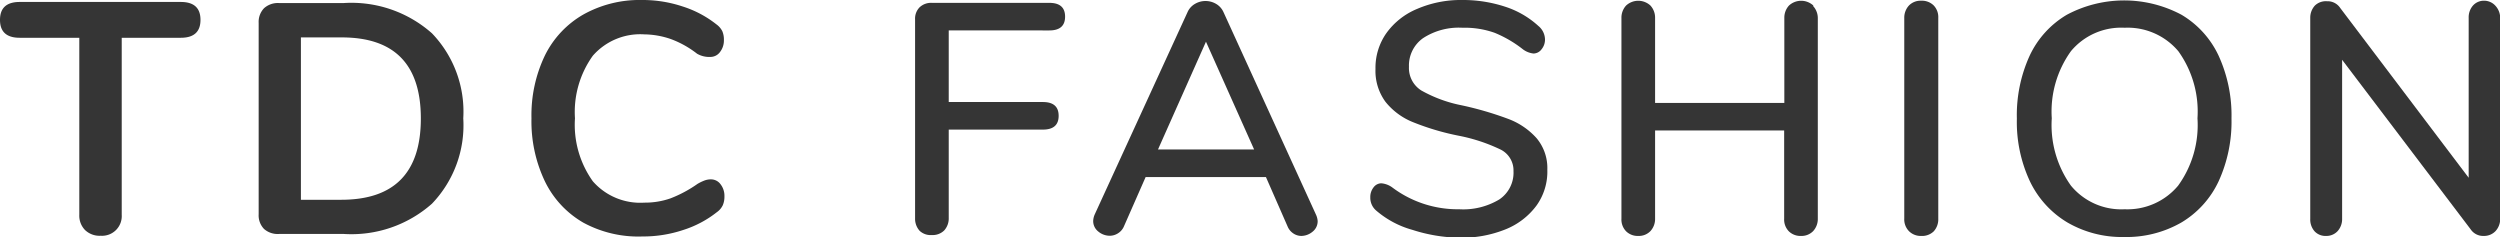 <svg xmlns="http://www.w3.org/2000/svg" viewBox="0 0 139.66 13.24"><defs><style>.cls-1{fill:#353535;}</style></defs><title>Dark Logo1</title><g id="Capa_2" data-name="Capa 2"><g id="Capa_1-2" data-name="Capa 1"><path class="cls-1" d="M4.75,12.85A1.15,1.15,0,0,1,4.43,12V2.11H1.1q-1.1,0-1.1-1t1.1-1h9q1.1,0,1.1,1t-1.1,1H6.8V12a1.1,1.1,0,0,1-1.17,1.17A1.17,1.17,0,0,1,4.75,12.85Z"/><path class="cls-1" d="M14.75,12.79a1.09,1.09,0,0,1-.3-.82V1.28a1.1,1.1,0,0,1,.3-.82,1.15,1.15,0,0,1,.83-.29h3.63a6.78,6.78,0,0,1,4.92,1.69,6.31,6.31,0,0,1,1.75,4.75,6.33,6.33,0,0,1-1.75,4.77,6.78,6.78,0,0,1-4.92,1.69H15.59A1.15,1.15,0,0,1,14.75,12.79Zm4.31-1.63q4.45,0,4.45-4.54T19.07,2.09H16.81v9.07Z"/><path class="cls-1" d="M32.59,12.44a5.36,5.36,0,0,1-2.15-2.31,7.77,7.77,0,0,1-.75-3.52,7.71,7.71,0,0,1,.75-3.51A5.37,5.37,0,0,1,32.59.81,6.44,6.44,0,0,1,35.86,0a7.08,7.08,0,0,1,2.27.36,5.91,5.91,0,0,1,1.89,1,1.06,1.06,0,0,1,.33.38,1.19,1.19,0,0,1,.09.49,1.05,1.05,0,0,1-.22.68.66.66,0,0,1-.53.27A1.35,1.35,0,0,1,38.94,3a5.44,5.44,0,0,0-1.47-.82A4.67,4.67,0,0,0,36,1.92a3.52,3.52,0,0,0-2.88,1.19,5.39,5.39,0,0,0-1,3.5,5.43,5.43,0,0,0,1,3.52A3.52,3.52,0,0,0,36,11.32a4.31,4.31,0,0,0,1.46-.24,7,7,0,0,0,1.51-.81,2.56,2.56,0,0,1,.37-.18,1,1,0,0,1,.38-.07.66.66,0,0,1,.53.27,1.05,1.05,0,0,1,.22.68,1.21,1.21,0,0,1-.09.49,1,1,0,0,1-.33.39,5.91,5.91,0,0,1-1.89,1,7.08,7.08,0,0,1-2.27.36A6.44,6.44,0,0,1,32.59,12.44Z"/><path class="cls-1" d="M51.38,12.9a1,1,0,0,1-.26-.69V1.08a.9.9,0,0,1,.25-.67.93.93,0,0,1,.69-.25h6.56q.88,0,.88.77t-.88.77H53v4h5.26q.88,0,.88.77t-.88.77H53v4.93a1,1,0,0,1-.25.7.91.91,0,0,1-.69.26A.9.9,0,0,1,51.38,12.9Z"/><path class="cls-1" d="M73.61,12.35a.74.74,0,0,1-.28.59,1,1,0,0,1-.63.24.81.81,0,0,1-.45-.14.86.86,0,0,1-.32-.39L70.72,9.89H64l-1.21,2.75a.84.84,0,0,1-.33.39.85.85,0,0,1-.46.14,1,1,0,0,1-.65-.24.74.74,0,0,1-.28-.59,1,1,0,0,1,.09-.37L66.34.68a1,1,0,0,1,.41-.46,1.16,1.16,0,0,1,1.19,0,1,1,0,0,1,.41.46L73.52,12A1,1,0,0,1,73.61,12.35Zm-8.92-4h5.37L67.37,2.33Z"/><path class="cls-1" d="M78.9,12.84a5.24,5.24,0,0,1-2-1.06.94.94,0,0,1-.35-.75.87.87,0,0,1,.18-.56.55.55,0,0,1,.44-.23,1.22,1.22,0,0,1,.62.24,6.08,6.08,0,0,0,3.72,1.21,3.91,3.91,0,0,0,2.25-.55,1.8,1.8,0,0,0,.79-1.58,1.3,1.3,0,0,0-.73-1.21,9.64,9.64,0,0,0-2.34-.77,14.12,14.12,0,0,1-2.53-.75A3.76,3.76,0,0,1,77.4,5.69a2.92,2.92,0,0,1-.56-1.84,3.36,3.36,0,0,1,.61-2A4,4,0,0,1,79.16.5,6.16,6.16,0,0,1,81.67,0a7.55,7.55,0,0,1,2.4.37,5.05,5.05,0,0,1,1.87,1.08,1,1,0,0,1,.37.75.85.85,0,0,1-.19.55.57.57,0,0,1-.45.24,1.2,1.2,0,0,1-.6-.24,6.54,6.54,0,0,0-1.58-.92,5,5,0,0,0-1.79-.28,3.66,3.66,0,0,0-2.2.58,1.87,1.87,0,0,0-.79,1.6,1.48,1.48,0,0,0,.7,1.33,7.57,7.57,0,0,0,2.23.82,18.52,18.52,0,0,1,2.61.76,4,4,0,0,1,1.59,1.08,2.6,2.6,0,0,1,.6,1.77,3.25,3.25,0,0,1-.61,2,4,4,0,0,1-1.72,1.32,6.54,6.54,0,0,1-2.56.47A9,9,0,0,1,78.9,12.84Z"/><path class="cls-1" d="M101.29.34a1,1,0,0,1,.26.69V12.22a1,1,0,0,1-.26.69.9.9,0,0,1-.68.27.92.92,0,0,1-.68-.26.94.94,0,0,1-.26-.7V7.29H92.46v4.93a1,1,0,0,1-.26.69.9.9,0,0,1-.68.27.92.92,0,0,1-.68-.26.94.94,0,0,1-.26-.7V1a1,1,0,0,1,.26-.69,1,1,0,0,1,1.36,0,1,1,0,0,1,.26.69V5.75h7.22V1a1,1,0,0,1,.26-.69,1,1,0,0,1,1.36,0Z"/><path class="cls-1" d="M106.64,12.91a.94.94,0,0,1-.26-.7V1a1,1,0,0,1,.26-.69.9.9,0,0,1,.68-.27.94.94,0,0,1,.7.26.94.94,0,0,1,.26.7V12.22a1,1,0,0,1-.25.7.93.93,0,0,1-.71.26A.92.92,0,0,1,106.64,12.91Z"/><path class="cls-1" d="M115.48,12.42a5.37,5.37,0,0,1-2.08-2.29,7.82,7.82,0,0,1-.73-3.5,8,8,0,0,1,.72-3.53A5.22,5.22,0,0,1,115.47.82a6.81,6.81,0,0,1,6.39,0,5.23,5.23,0,0,1,2.08,2.29,8,8,0,0,1,.72,3.51,8,8,0,0,1-.72,3.51,5.28,5.28,0,0,1-2.08,2.3,6.16,6.16,0,0,1-3.21.81A6.07,6.07,0,0,1,115.48,12.42Zm6.2-2.05a5.78,5.78,0,0,0,1.08-3.76,5.78,5.78,0,0,0-1.07-3.75,3.7,3.7,0,0,0-3-1.31,3.65,3.65,0,0,0-3,1.31,5.78,5.78,0,0,0-1.07,3.75,5.82,5.82,0,0,0,1.07,3.76,3.64,3.64,0,0,0,3,1.32A3.69,3.69,0,0,0,121.68,10.37Z"/><path class="cls-1" d="M139.42.34a1,1,0,0,1,.25.69V12.22a1,1,0,0,1-.26.69.88.88,0,0,1-.66.27.84.84,0,0,1-.73-.37l-7.18-9.47v8.88a1,1,0,0,1-.25.69.85.85,0,0,1-.65.27.83.83,0,0,1-.64-.26,1,1,0,0,1-.24-.7V1a1,1,0,0,1,.26-.69A.88.88,0,0,1,130,.07a.84.84,0,0,1,.73.37l7.18,9.49V1a1,1,0,0,1,.24-.69.82.82,0,0,1,.64-.27A.85.85,0,0,1,139.42.34Z"/></g></g></svg>
